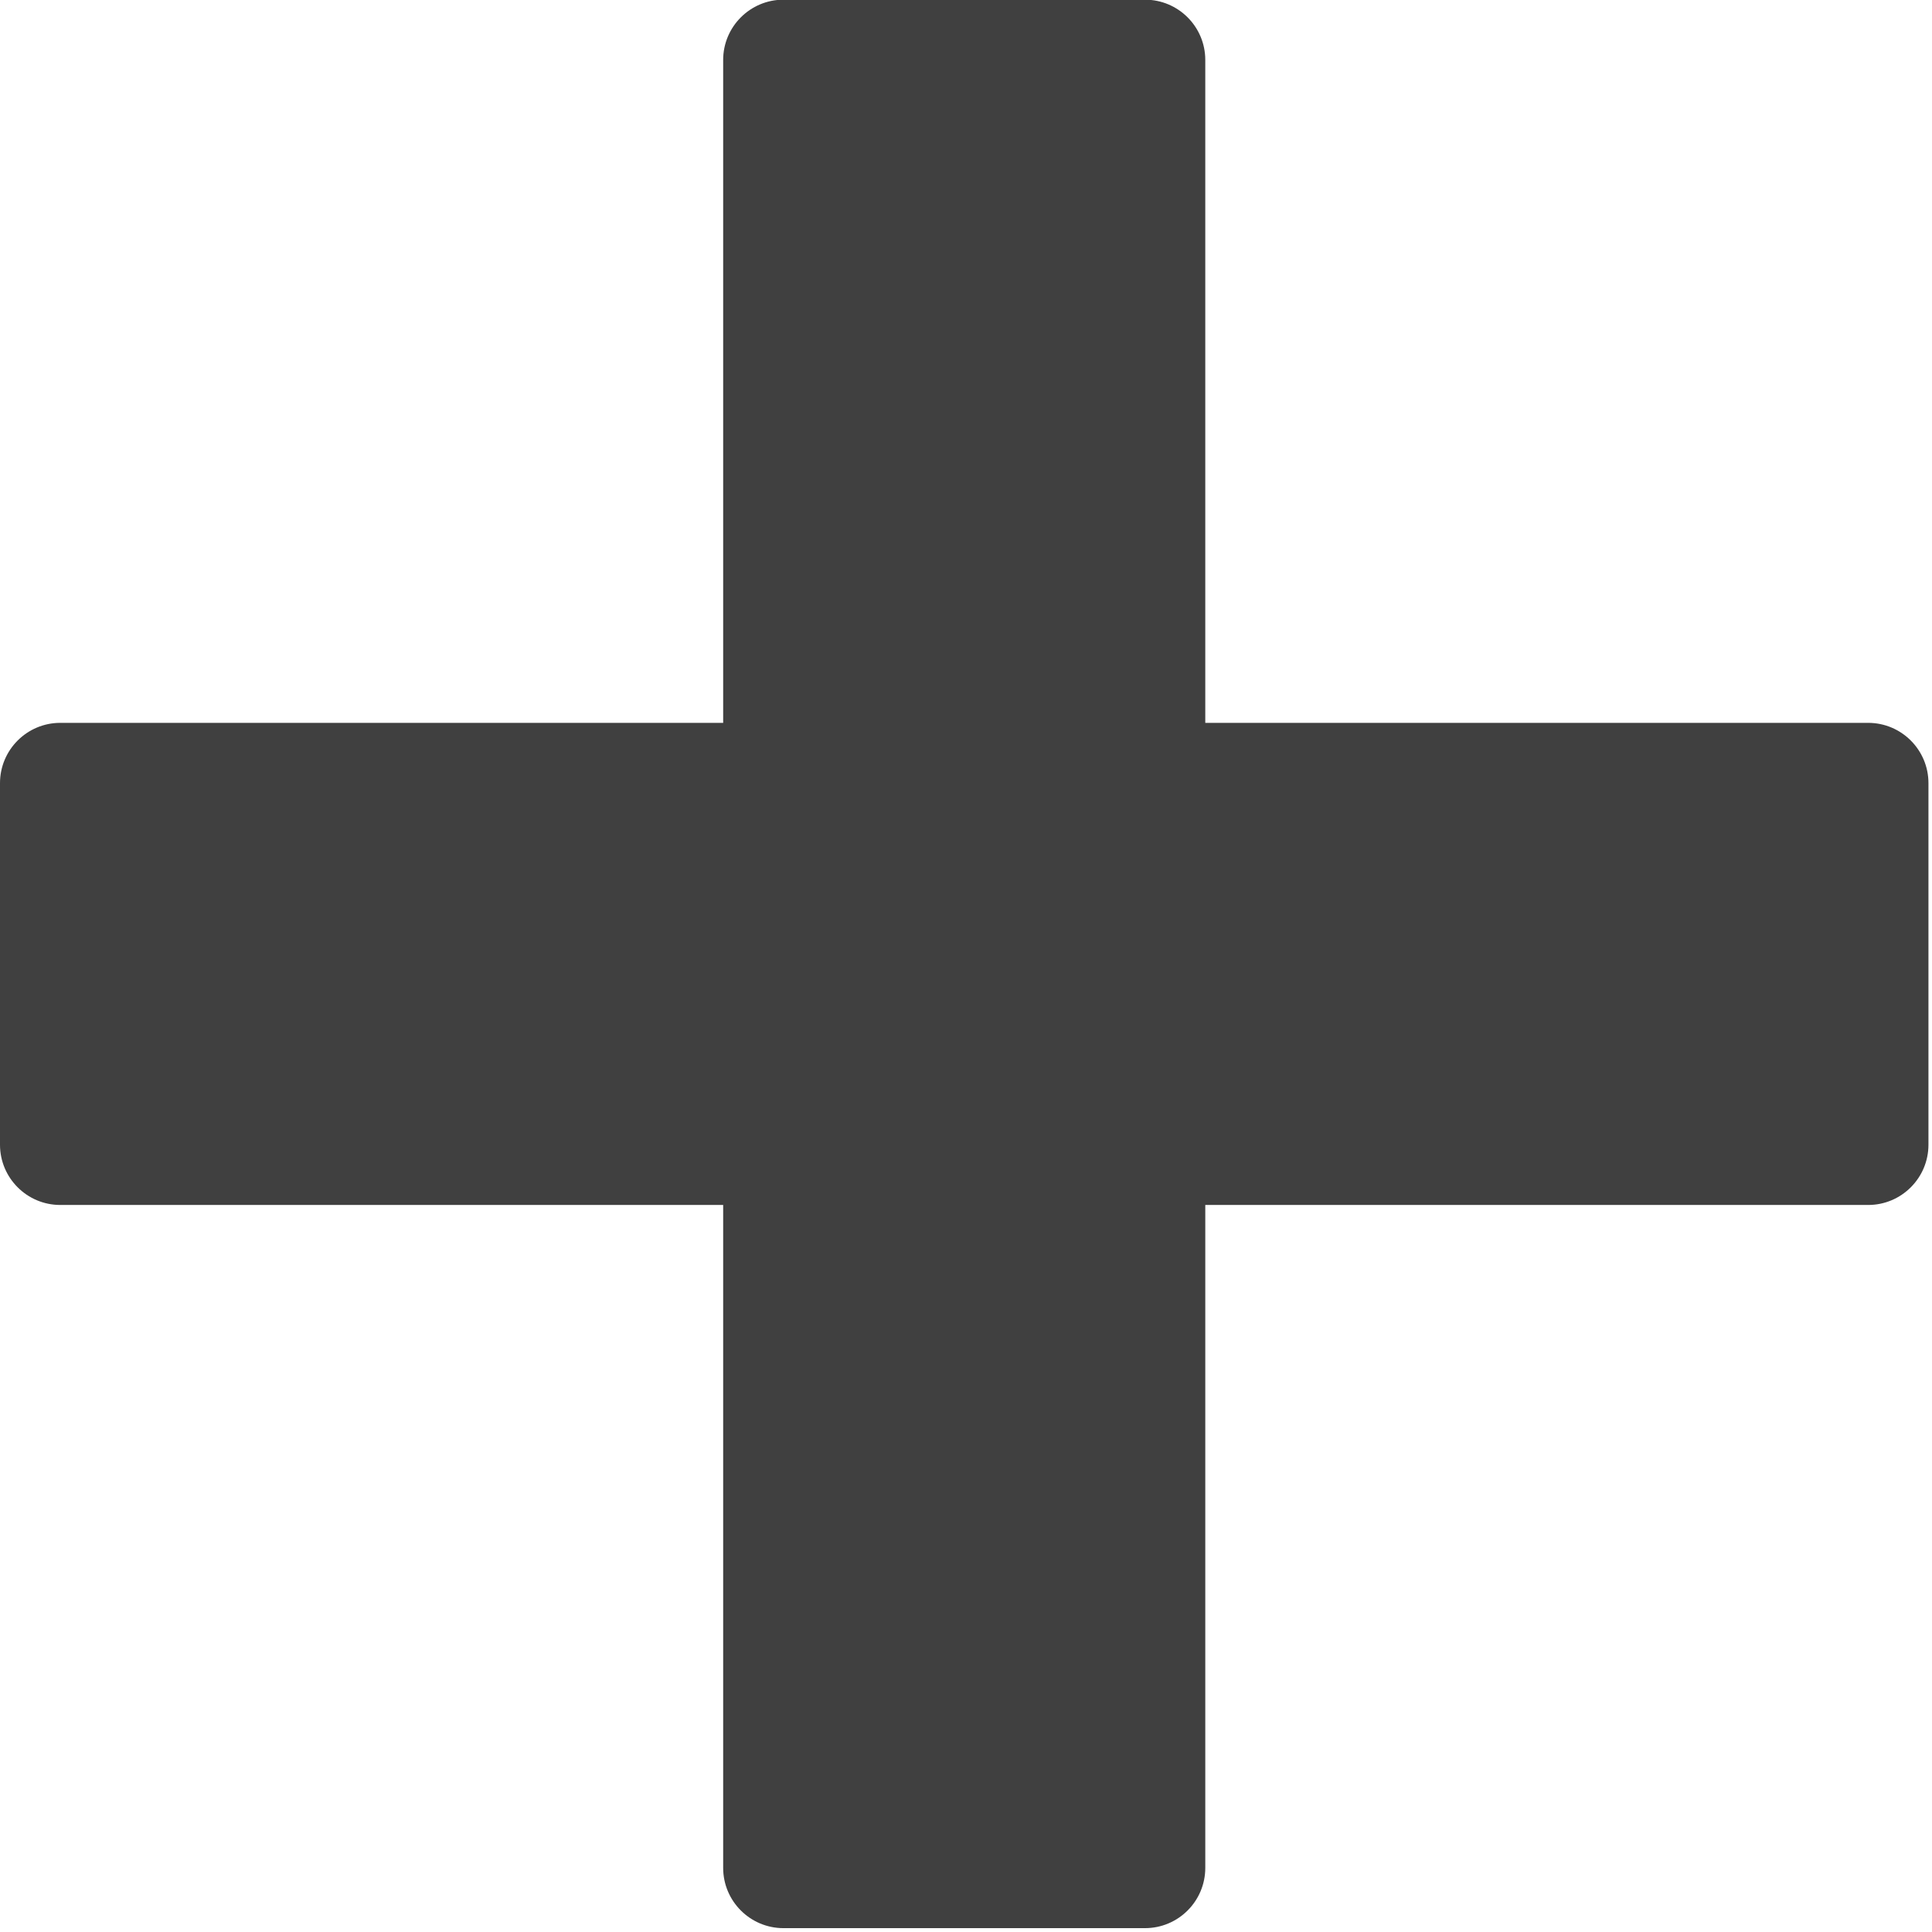 <?xml version="1.0" encoding="utf-8"?>
<!-- Generator: Adobe Illustrator 16.2.1, SVG Export Plug-In . SVG Version: 6.00 Build 0)  -->
<!DOCTYPE svg PUBLIC "-//W3C//DTD SVG 1.1//EN" "http://www.w3.org/Graphics/SVG/1.1/DTD/svg11.dtd">
<svg version="1.1" id="Layer_1" xmlns="http://www.w3.org/2000/svg" xmlns:xlink="http://www.w3.org/1999/xlink" x="0px" y="0px"
	 width="500px" height="500px" viewBox="0 0 500 500" enable-background="new 0 0 500 500" xml:space="preserve">
<path fill="#404040" d="M483.484,187.075H311.926V15.516c0-8.605-6.991-15.596-15.597-15.596h-93.578
	c-8.605,0-15.596,6.991-15.596,15.596v171.559H15.596C6.991,187.075,0,194.065,0,202.671v93.577c0,8.605,6.991,15.597,15.596,15.597
	h171.559v171.56c0,8.605,6.991,15.596,15.596,15.596h93.578c8.605,0,15.597-6.99,15.597-15.596v-171.56h171.559
	c8.605,0,15.596-6.991,15.596-15.597v-93.577C499.08,194.065,492.09,187.075,483.484,187.075z"/>
</svg>
